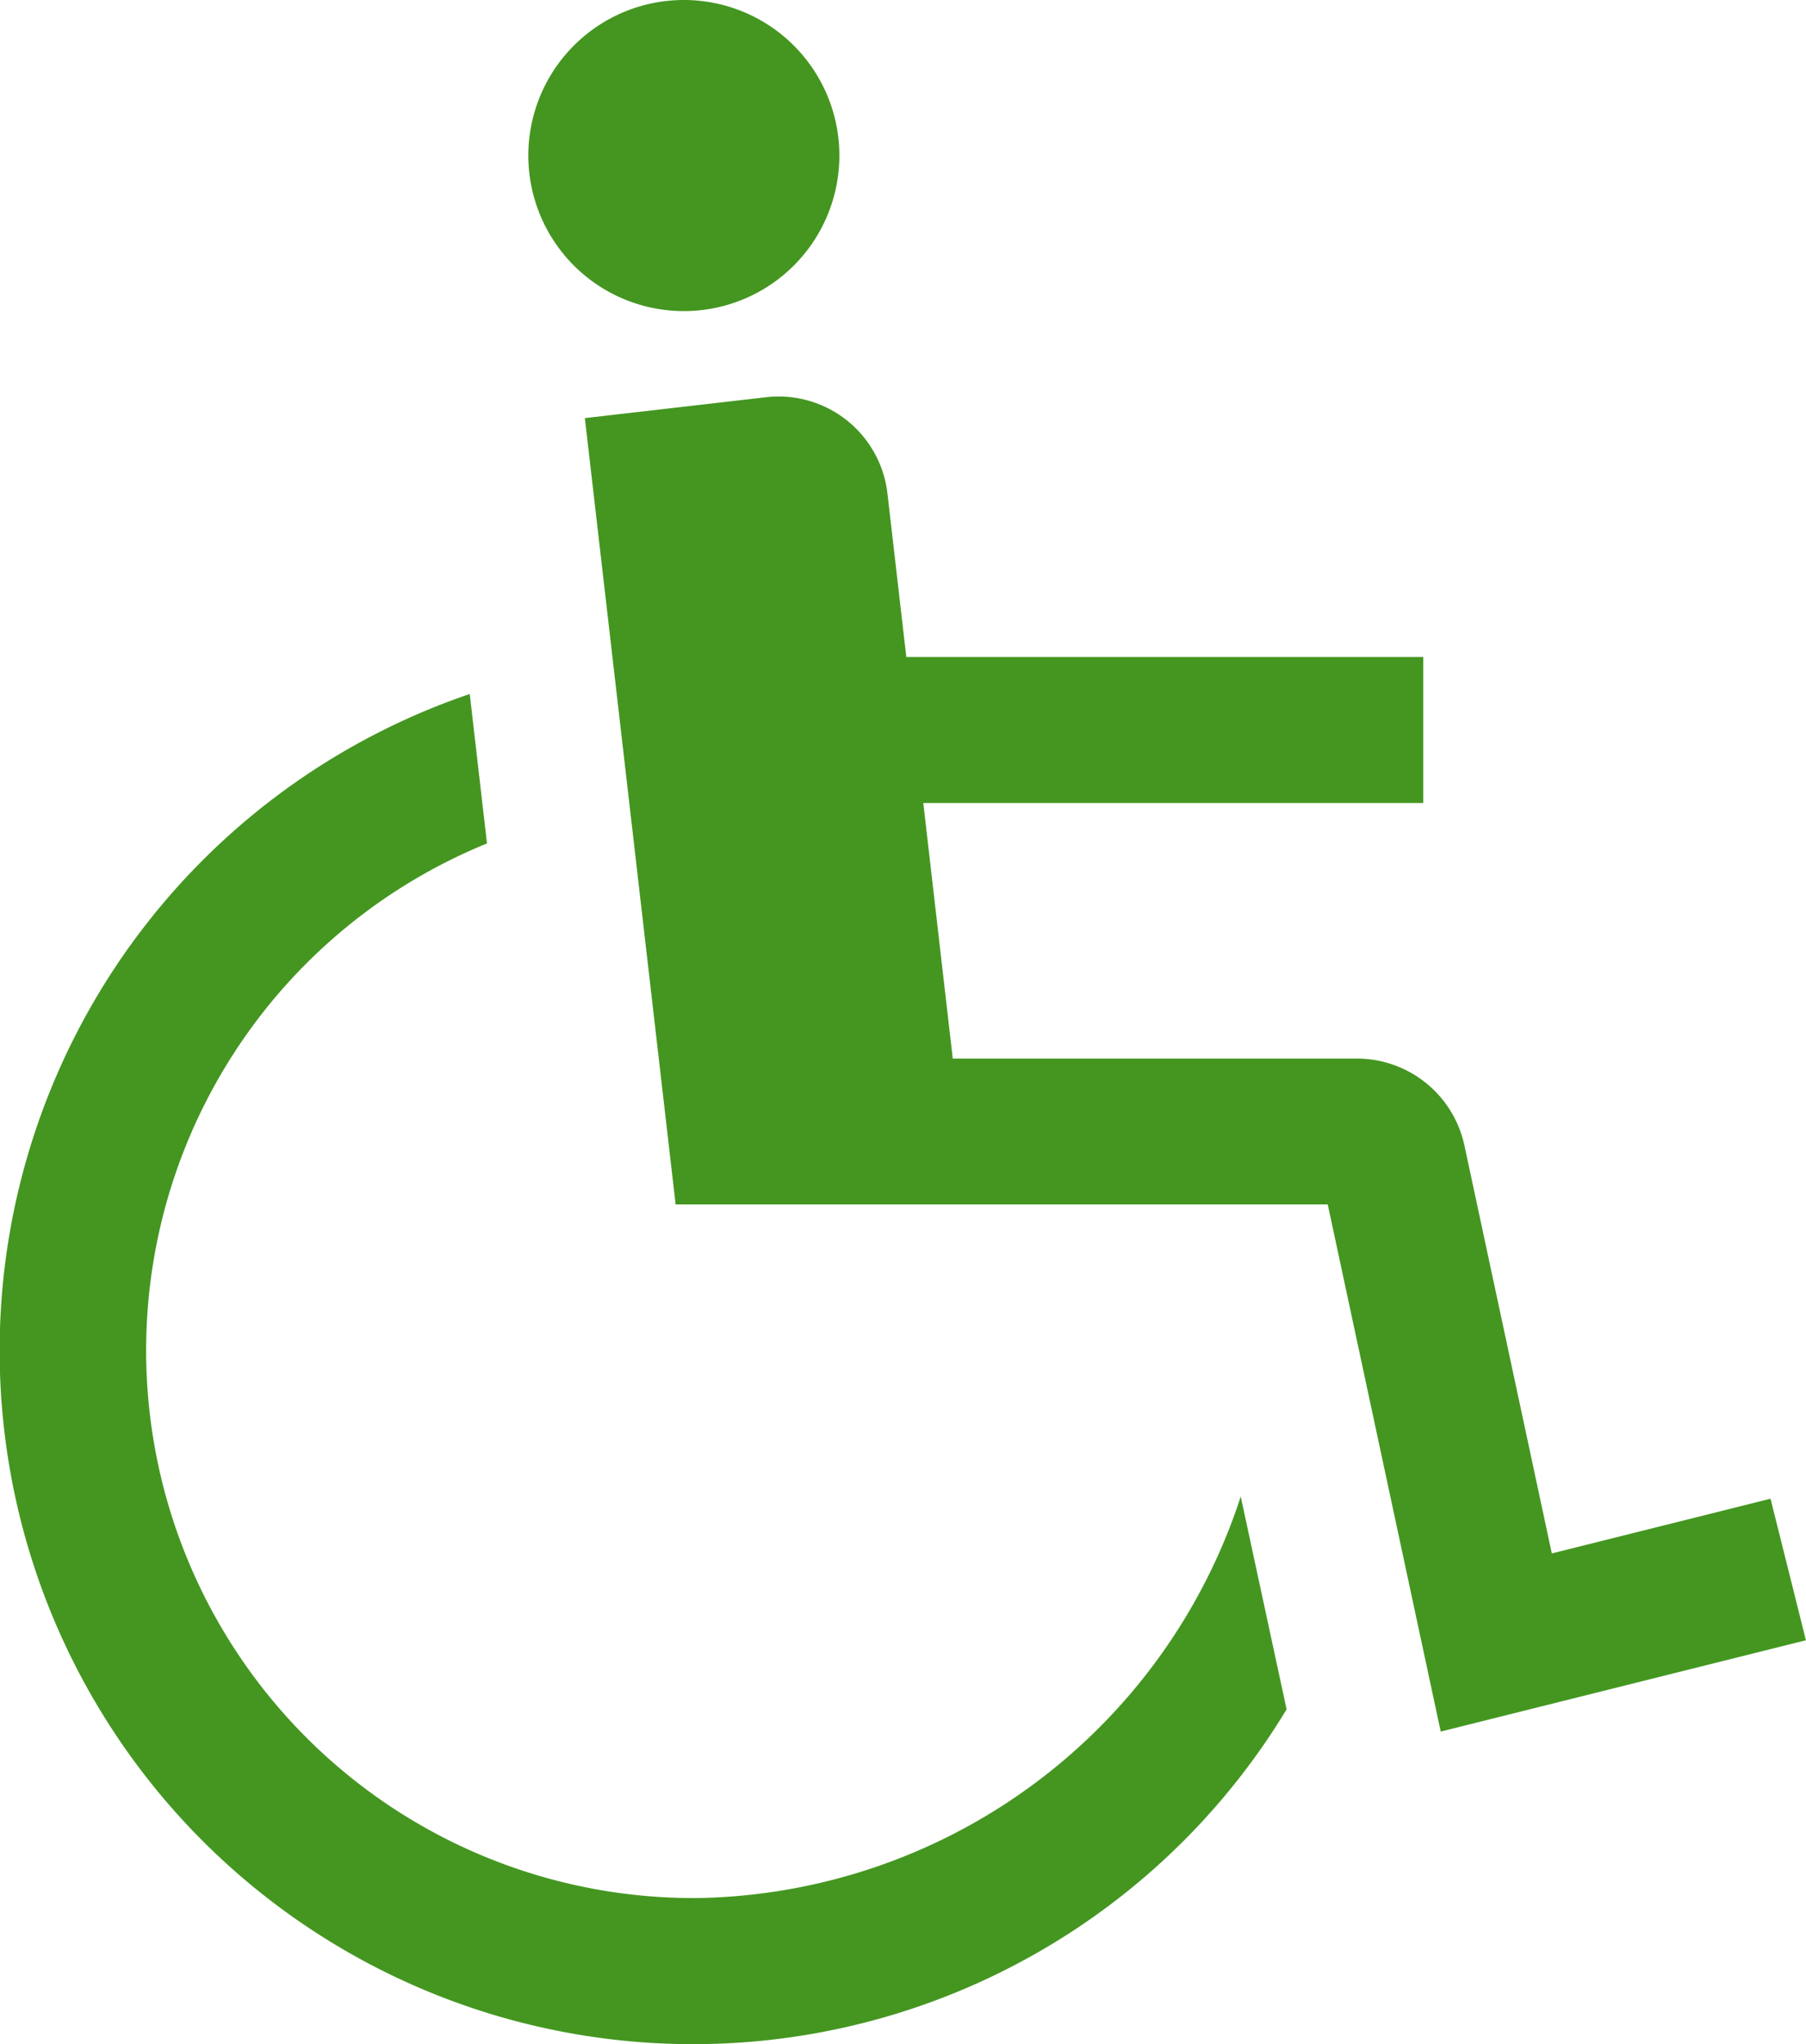 <svg xmlns="http://www.w3.org/2000/svg" width="67.851" height="76.785" viewBox="0 0 67.851 76.785">
  <g id="disabled" transform="translate(-5.063 -2.25)">
    <path id="Path_39" data-name="Path 39" d="M24.892,8.093A5.843,5.843,0,1,1,19.049,2.25,5.843,5.843,0,0,1,24.892,8.093Z" transform="translate(11.706)" fill="#449620"/>
    <path id="Path_40" data-name="Path 40" d="M58.623,49.761l-8.217,2.055L47.12,36.477A4.134,4.134,0,0,0,43.1,33.228H27.9l-1.107-9.6H45.577V18.144H26.155L25.446,12a4.115,4.115,0,0,0-4.558-3.615l-6.81.785,3.41,29.538h24.5l4.244,19.8,13.721-3.43Z" transform="translate(12.958 8.786)" fill="#449620"/>
    <path id="Path_41" data-name="Path 41" d="M31.113,58.174a20.568,20.568,0,0,1-7.754-39.615l-.648-5.614A26.053,26.053,0,1,0,53.4,51.085l-1.723-7.993A21.838,21.838,0,0,1,31.113,58.176Z" transform="translate(0 15.374)" fill="#449620"/>
  </g>
</svg>
